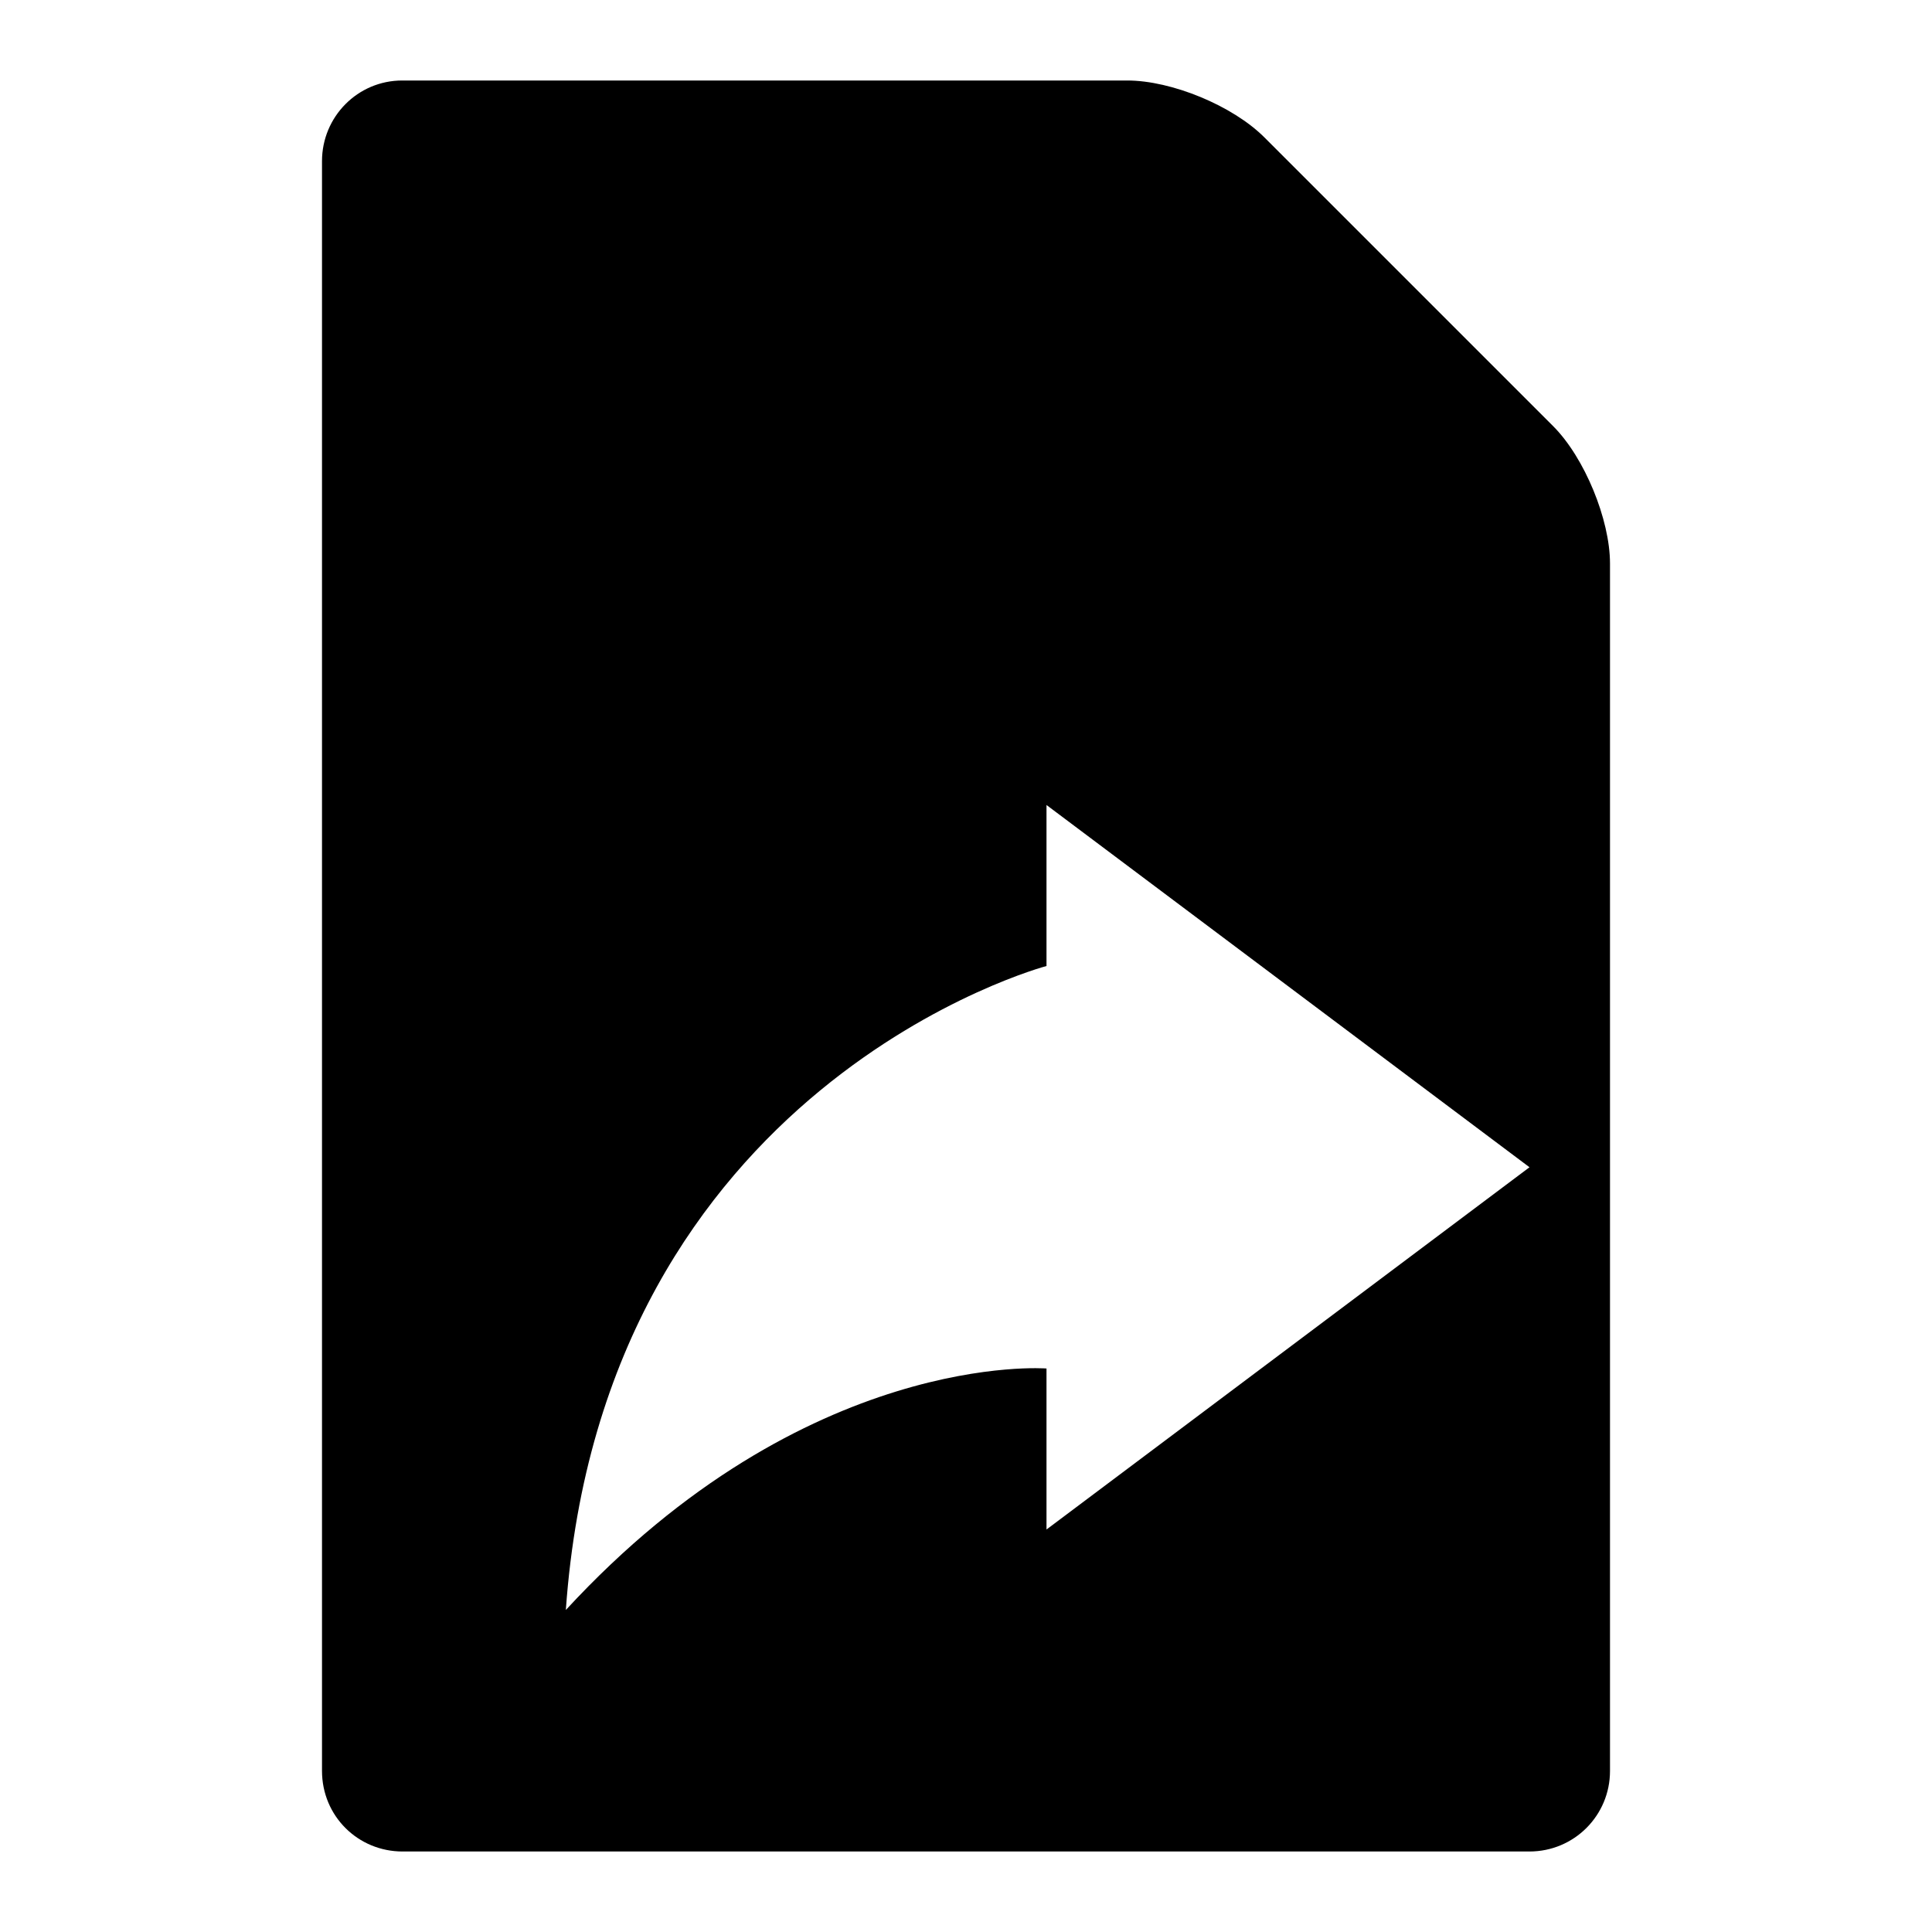 <svg width="24" height="24" viewBox="0 0 24 24">
  <path fill-rule="evenodd" d="M13,17 L13,19 L19,14.5 L13,10 L13,12 C13,12 7.491,13.458 7.029,20 C10.015,16.761 13,17 13,17 Z M4,2.002 C4,1.449 4.445,1 4.996,1 L14.004,1 C14.554,1 15.313,1.313 15.706,1.706 L19.294,5.294 C19.684,5.684 20,6.455 20,7 L20,22 C20,22.552 19.555,23 18.999,23 L5.001,23 C4.448,23 4,22.561 4,21.998 L4,2.002 Z"/>
</svg>
